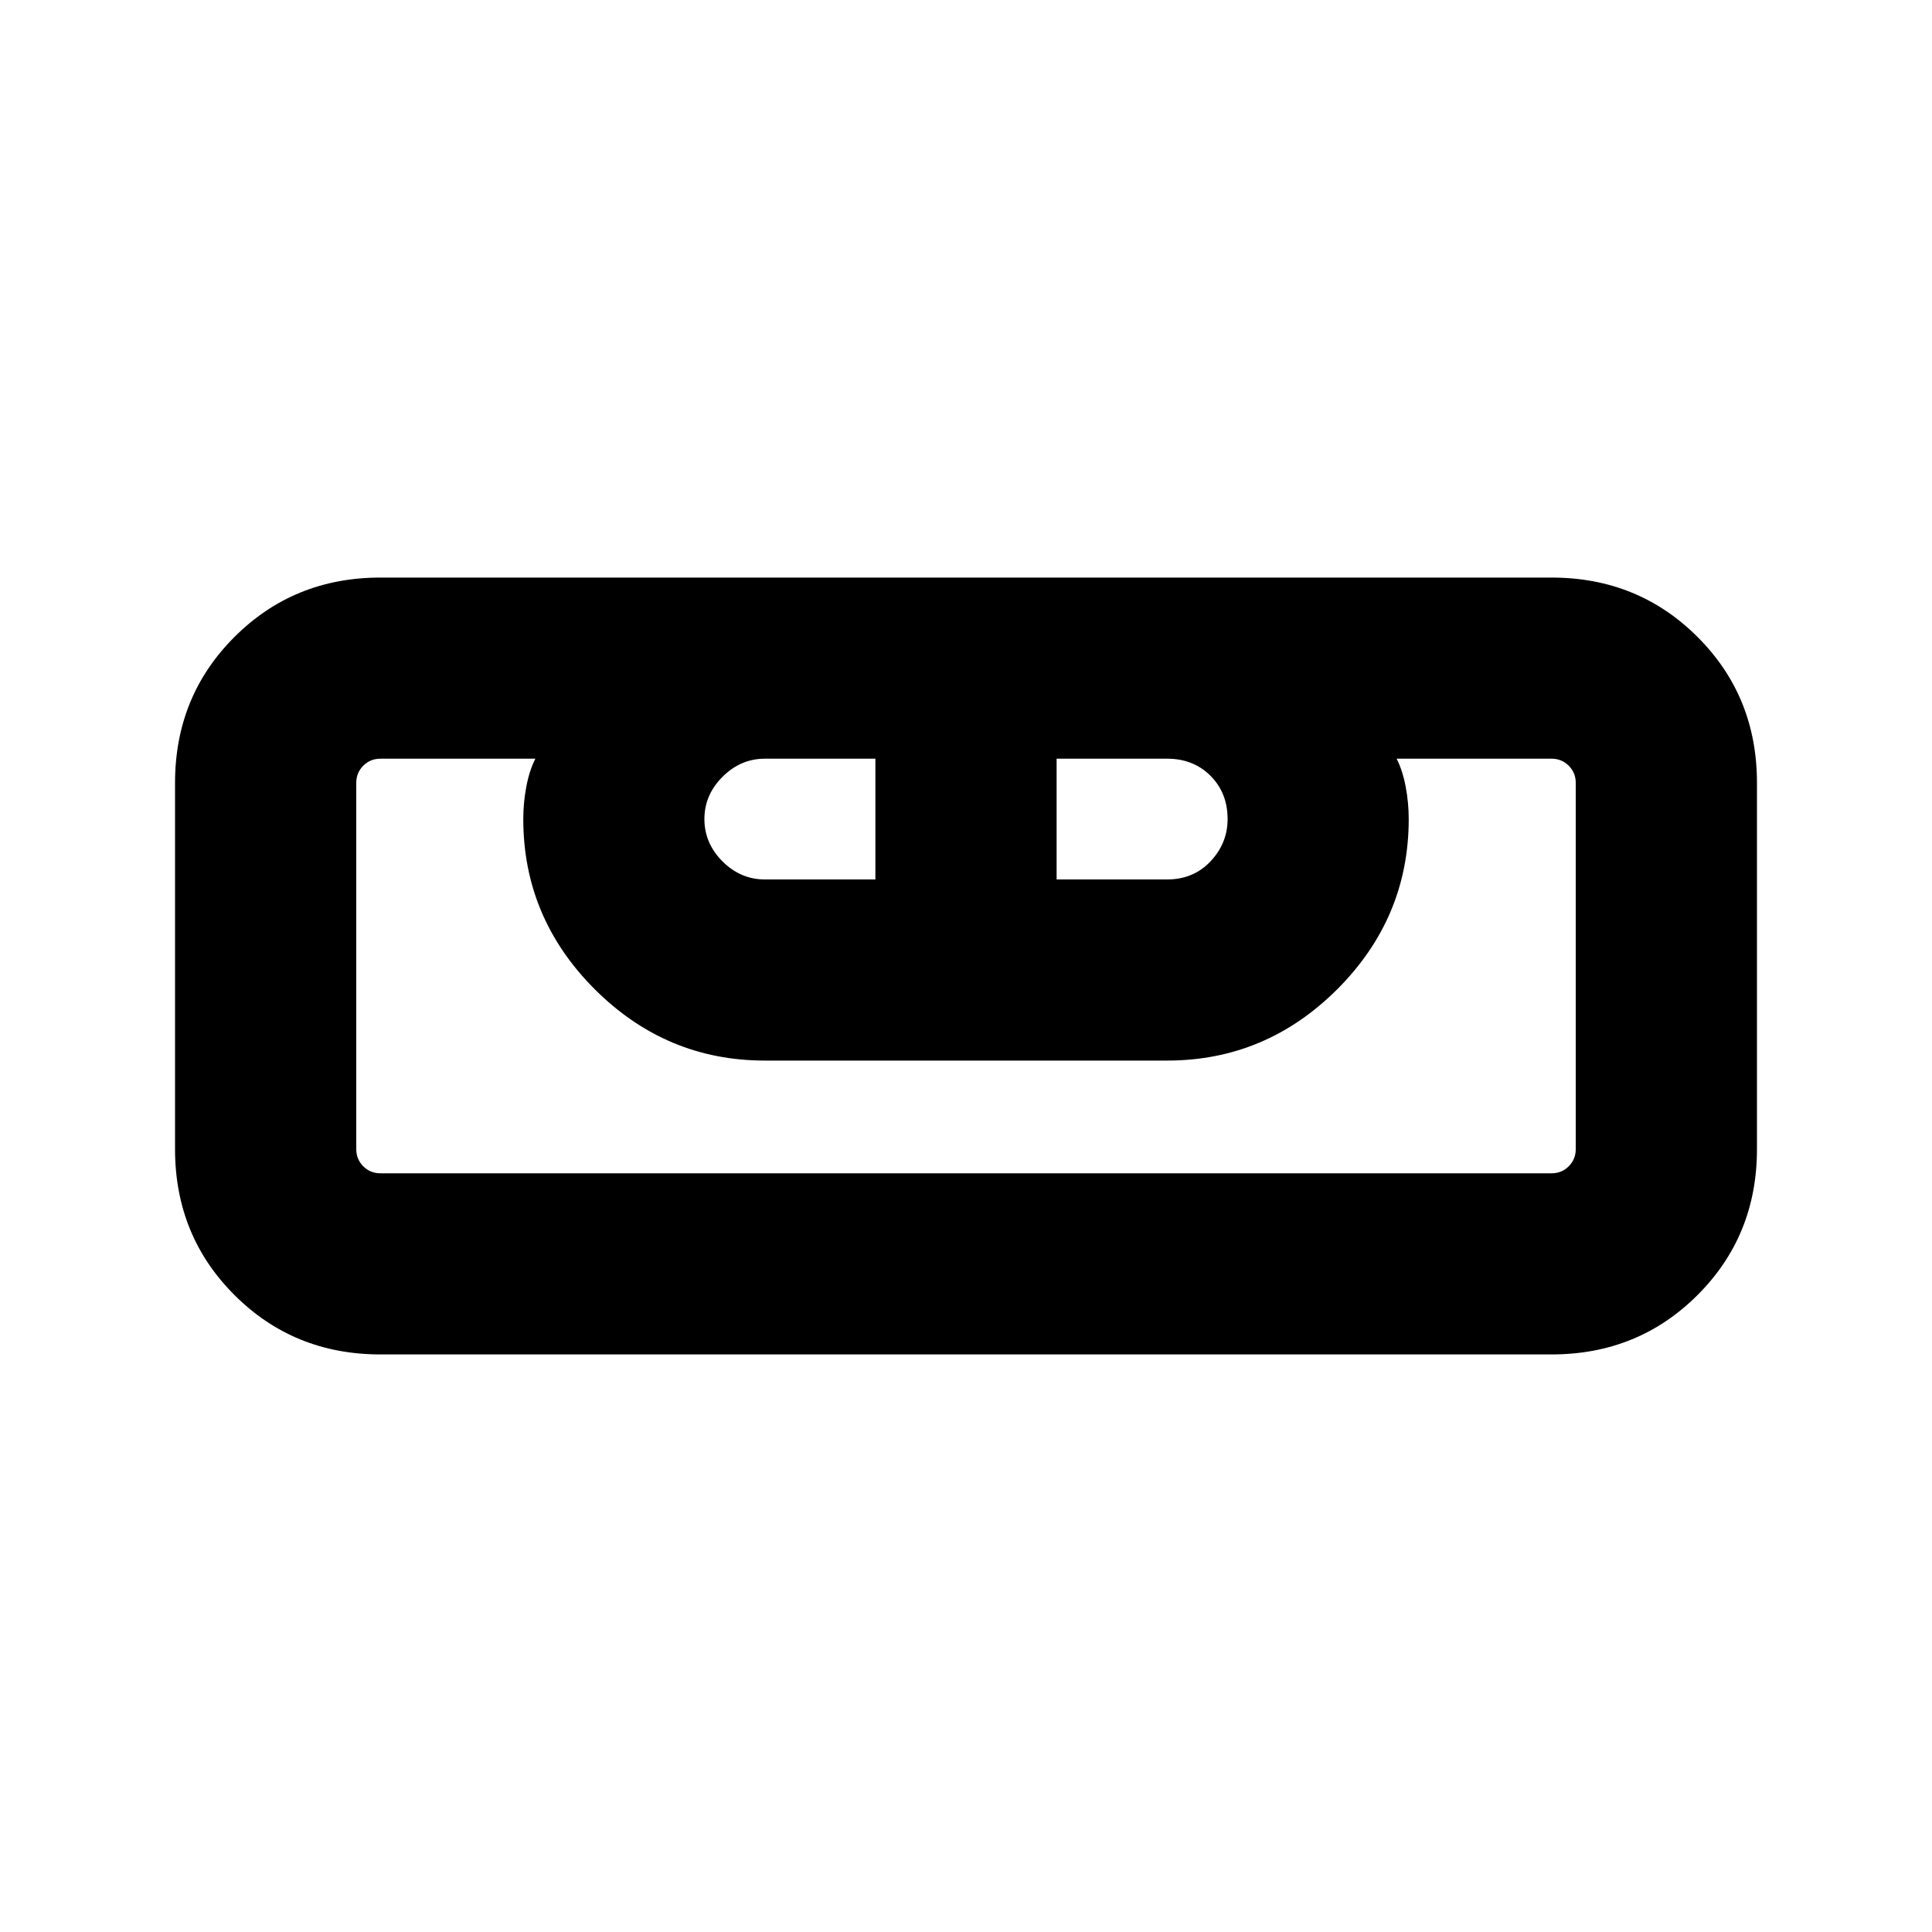 <svg xmlns="http://www.w3.org/2000/svg" height="20" width="20"><path d="M3.938 14.021q-.896 0-1.511-.615-.615-.614-.615-1.51V8.104q0-.896.615-1.51.615-.615 1.511-.615h12.124q.896 0 1.511.615.615.614.615 1.51v3.792q0 .896-.615 1.51-.615.615-1.511.615Zm0-1.875h12.124q.105 0 .178-.073.072-.073.072-.177V8.104q0-.104-.072-.177-.073-.073-.178-.073h-1.604q.063.125.094.292.031.166.031.333 0 1.021-.739 1.761-.74.739-1.761.739H7.917q-1.021 0-1.761-.739-.739-.74-.739-1.761 0-.167.031-.333.031-.167.094-.292H3.938q-.105 0-.178.073-.072.073-.072.177v3.792q0 .104.072.177.073.073.178.073Zm3.979-3.042h1.145v-1.25H7.917q-.25 0-.438.188-.187.187-.187.437t.187.438q.188.187.438.187Zm3.021 0h1.145q.271 0 .448-.187.177-.188.177-.438 0-.271-.177-.448t-.448-.177h-1.145Zm5.124 3.042H3.688h.25-.25 12.624-.25.25-.25Z"/></svg>